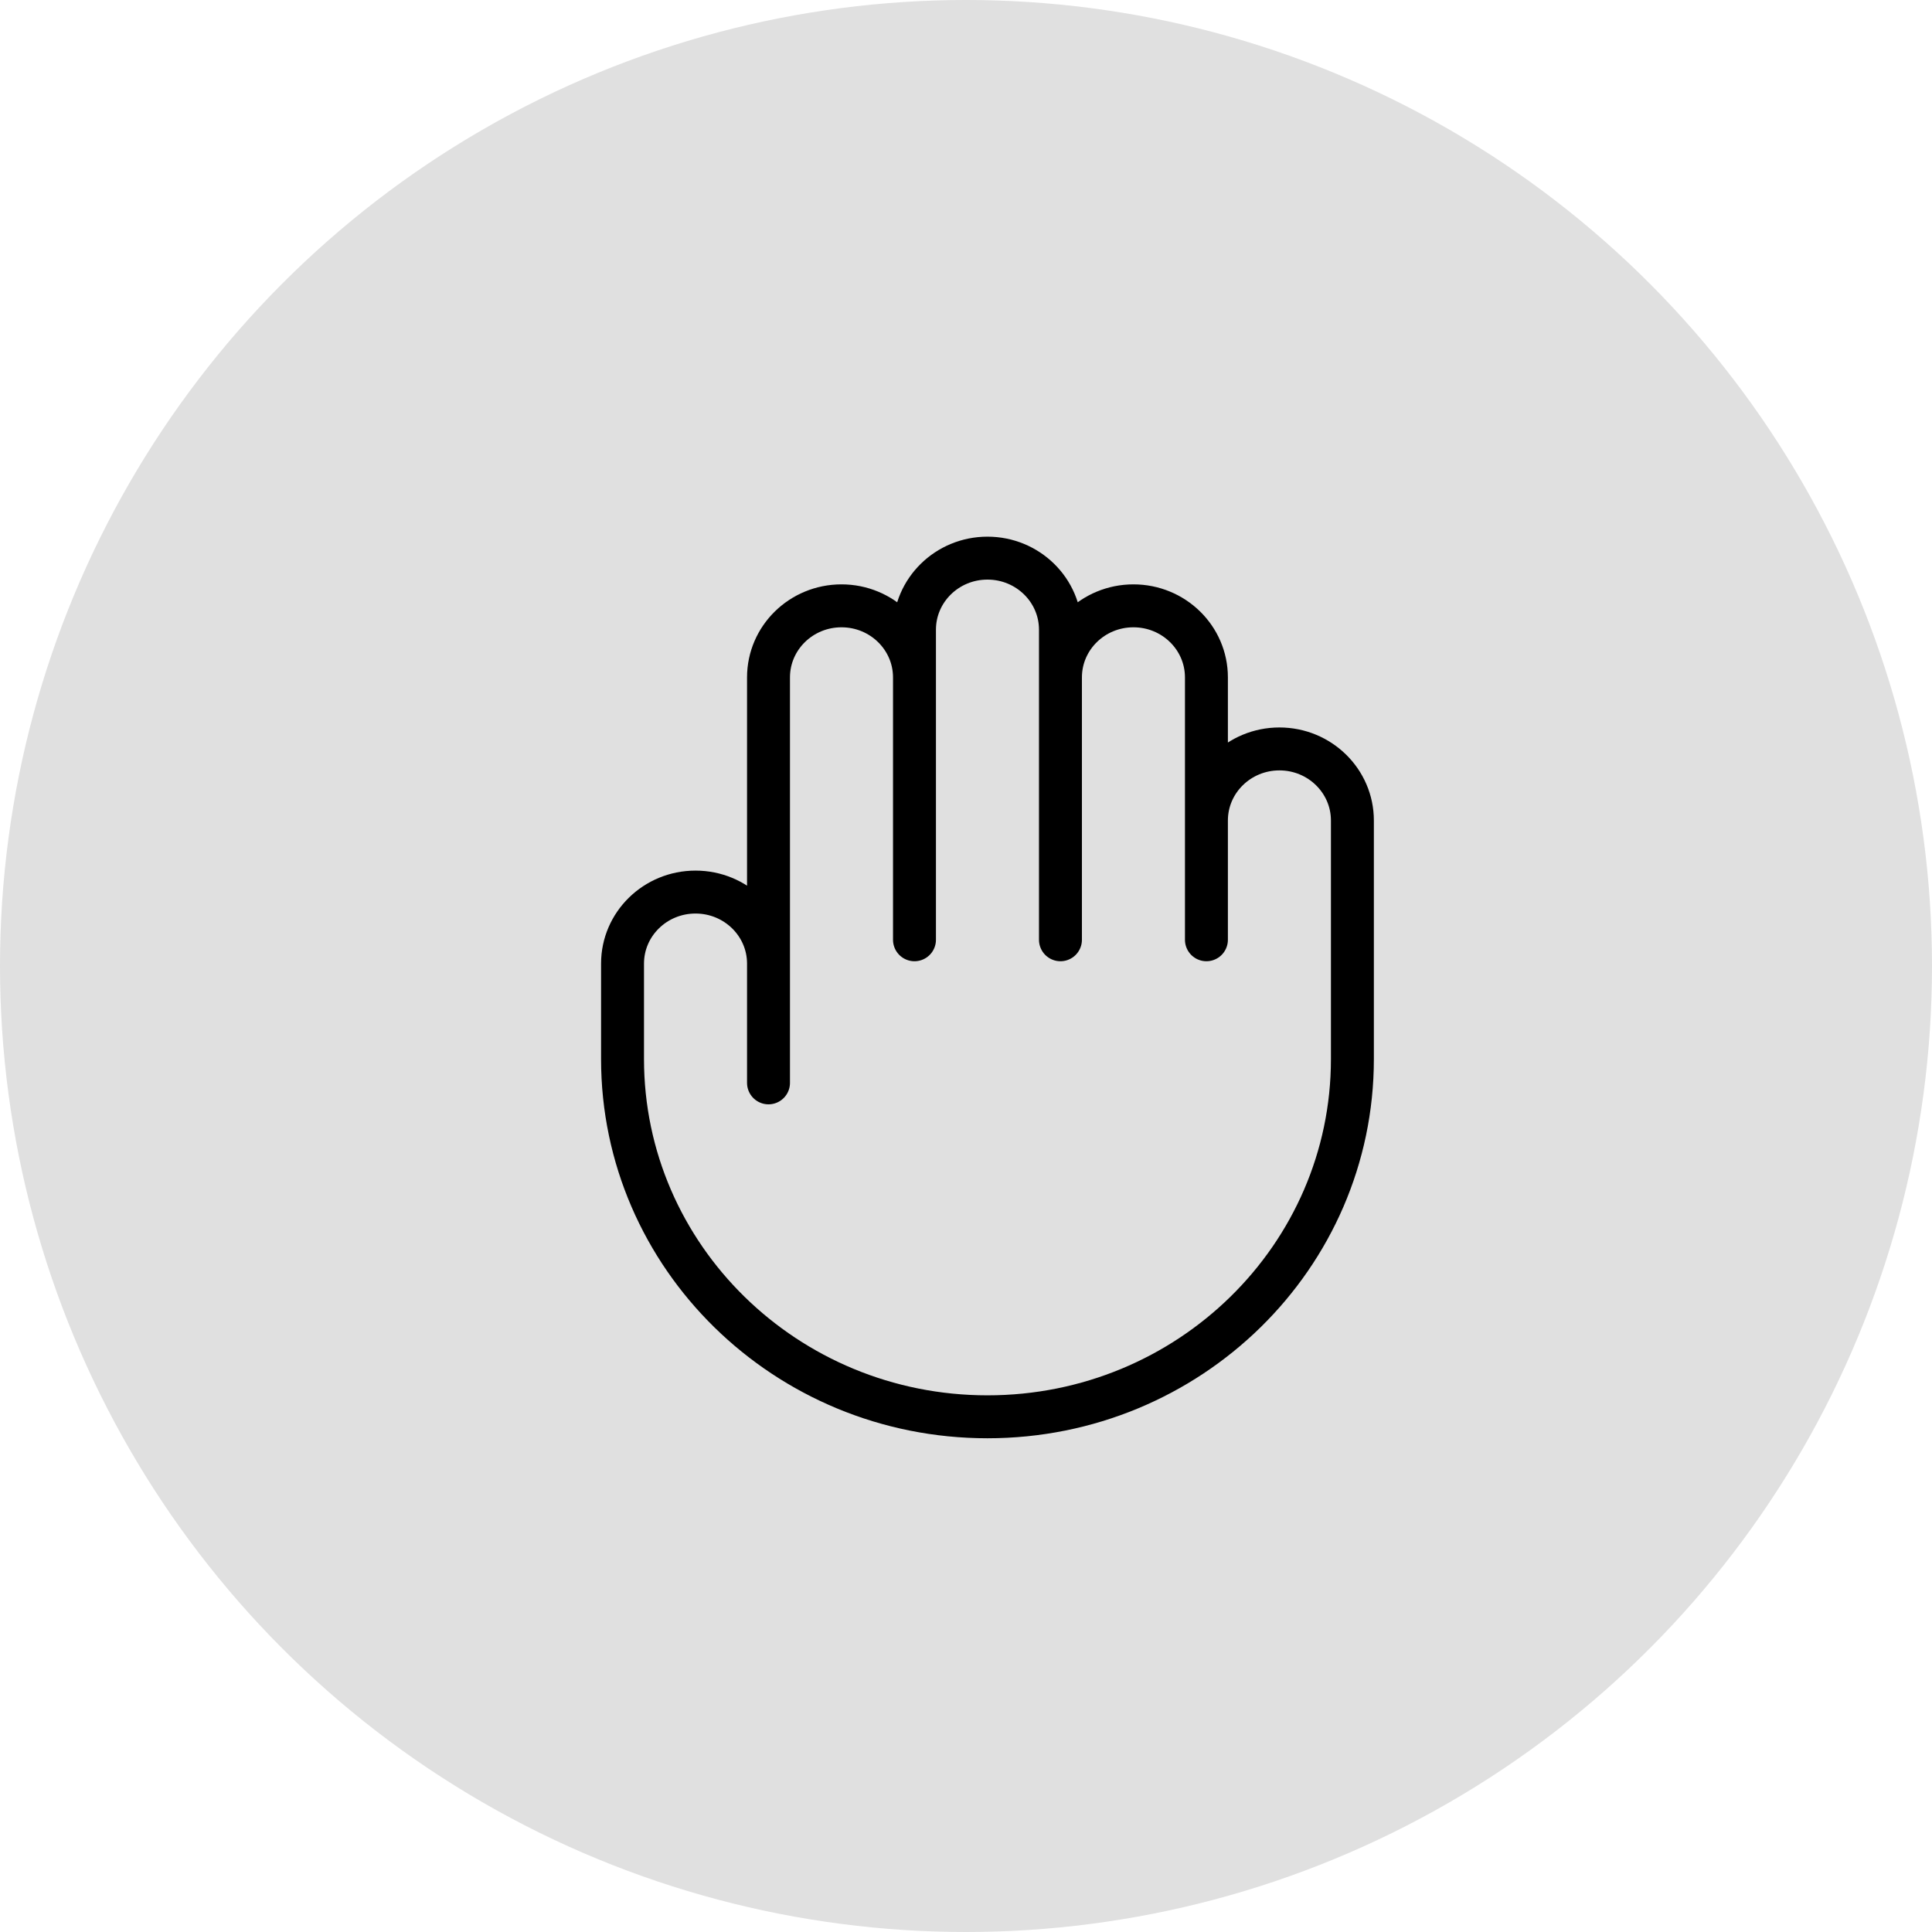 <svg width="45" height="45" viewBox="0 0 45 45" fill="none" xmlns="http://www.w3.org/2000/svg">
<circle cx="22.5" cy="22.5" r="22.5" fill="#E0E0E0"/>
<path d="M17.9 22.444V25.222M17.9 22.444V15.778C17.9 14.857 18.661 14.111 19.6 14.111C20.539 14.111 21.3 14.857 21.3 15.778M17.9 22.444C17.9 21.524 17.139 20.778 16.2 20.778C15.261 20.778 14.5 21.524 14.5 22.444V24.667C14.5 29.269 18.306 33 23 33C27.694 33 31.5 29.269 31.5 24.667V19.111C31.5 18.191 30.739 17.444 29.8 17.444C28.861 17.444 28.1 18.191 28.1 19.111M21.3 15.778V21.889M21.3 15.778V14.667C21.3 13.746 22.061 13 23 13C23.939 13 24.7 13.746 24.7 14.667V15.778M24.7 15.778V21.889M24.7 15.778C24.7 14.857 25.461 14.111 26.4 14.111C27.339 14.111 28.1 14.857 28.1 15.778V19.111M28.1 19.111V21.889" stroke="black" stroke-linecap="round" stroke-linejoin="round"/>
</svg>
